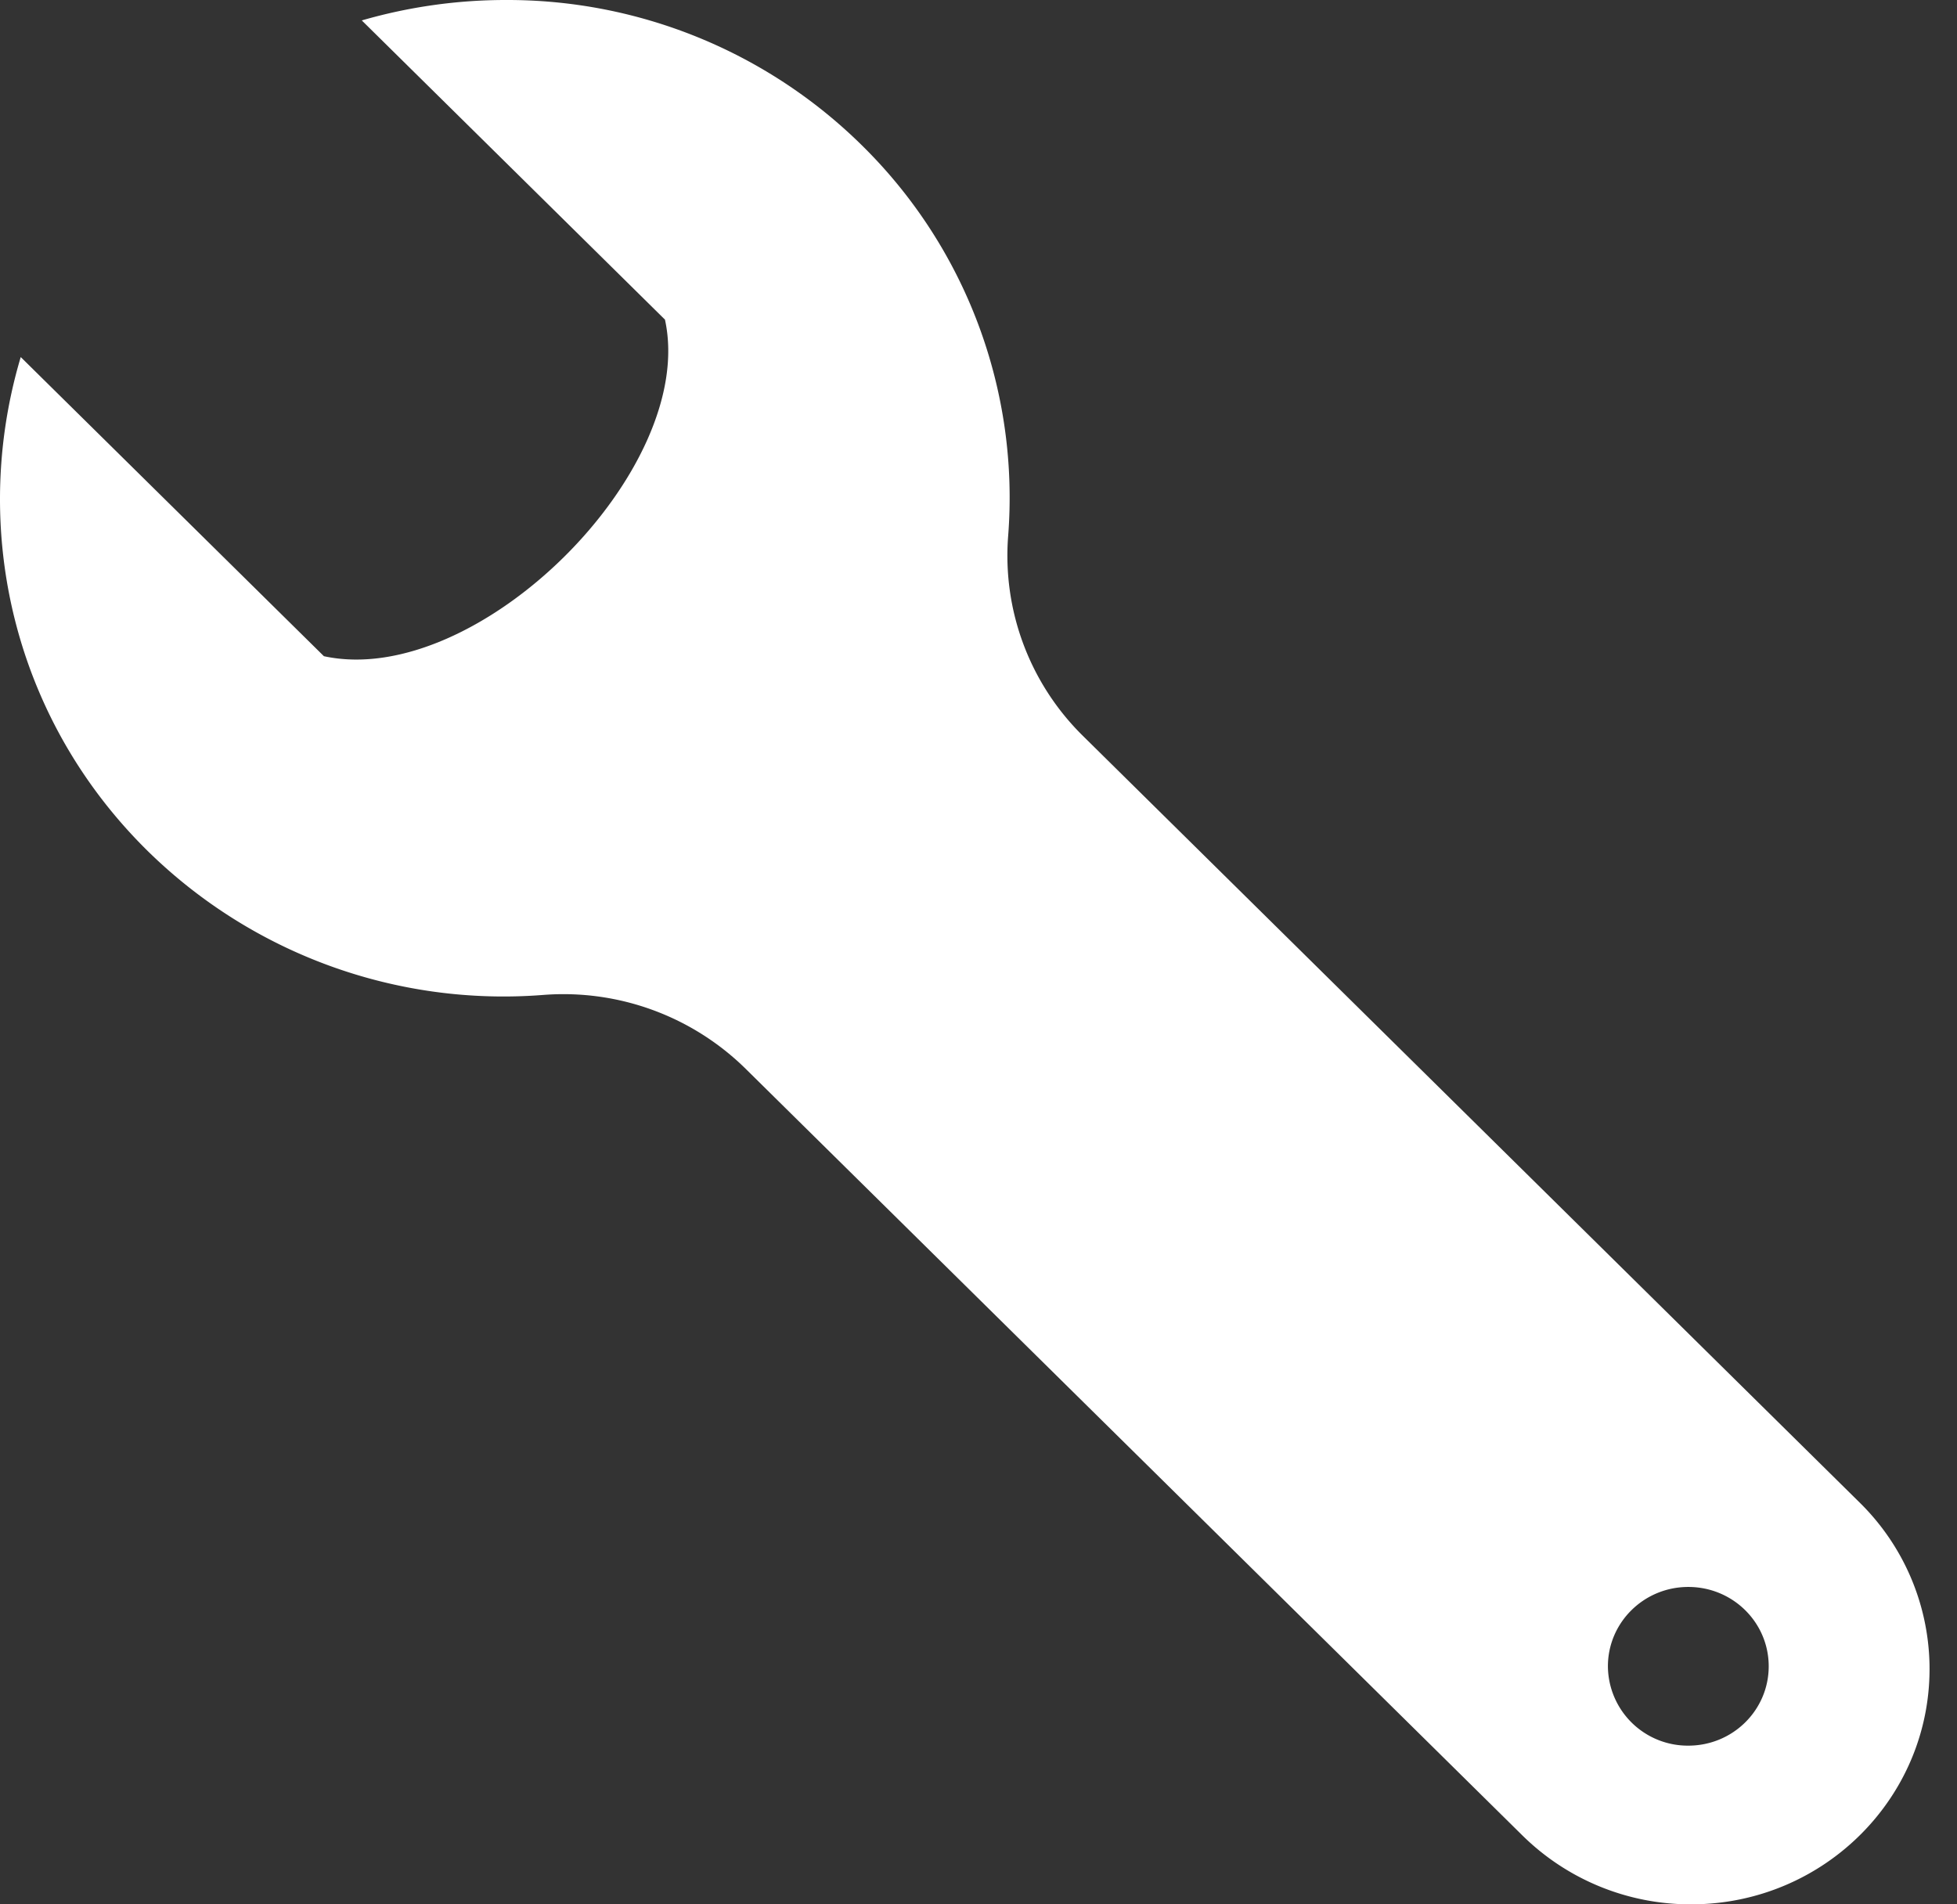<svg width="37" height="36" xmlns="http://www.w3.org/2000/svg"><rect width="100%" height="100%" fill="#333333" stroke="none"/><path d="M6.84.386l5.732 5.656c.622 2.834-3.542 6.99-6.448 6.363L.392 6.75A9.4 9.4 0 0 0 0 9.438c0 2.403.923 4.803 2.782 6.639a9.6 9.6 0 0 0 7.495 2.731 4.914 4.914 0 0 1 3.821 1.397l14.686 14.493A4.525 4.525 0 0 0 31.972 36c2.524 0 4.561-2.046 4.508-4.545a4.413 4.413 0 0 0-1.32-3.05L20.475 13.912a4.78 4.78 0 0 1-1.415-3.771 9.335 9.335 0 0 0-2.766-7.395A9.544 9.544 0 0 0 9.563 0 9.79 9.79 0 0 0 6.84.386zM33.44 31.5c0 .83-.68 1.5-1.52 1.5a1.51 1.51 0 0 1-1.52-1.5c0-.828.68-1.5 1.52-1.5s1.52.67 1.52 1.5z" fill="#FFF" fill-rule="evenodd"/></svg>